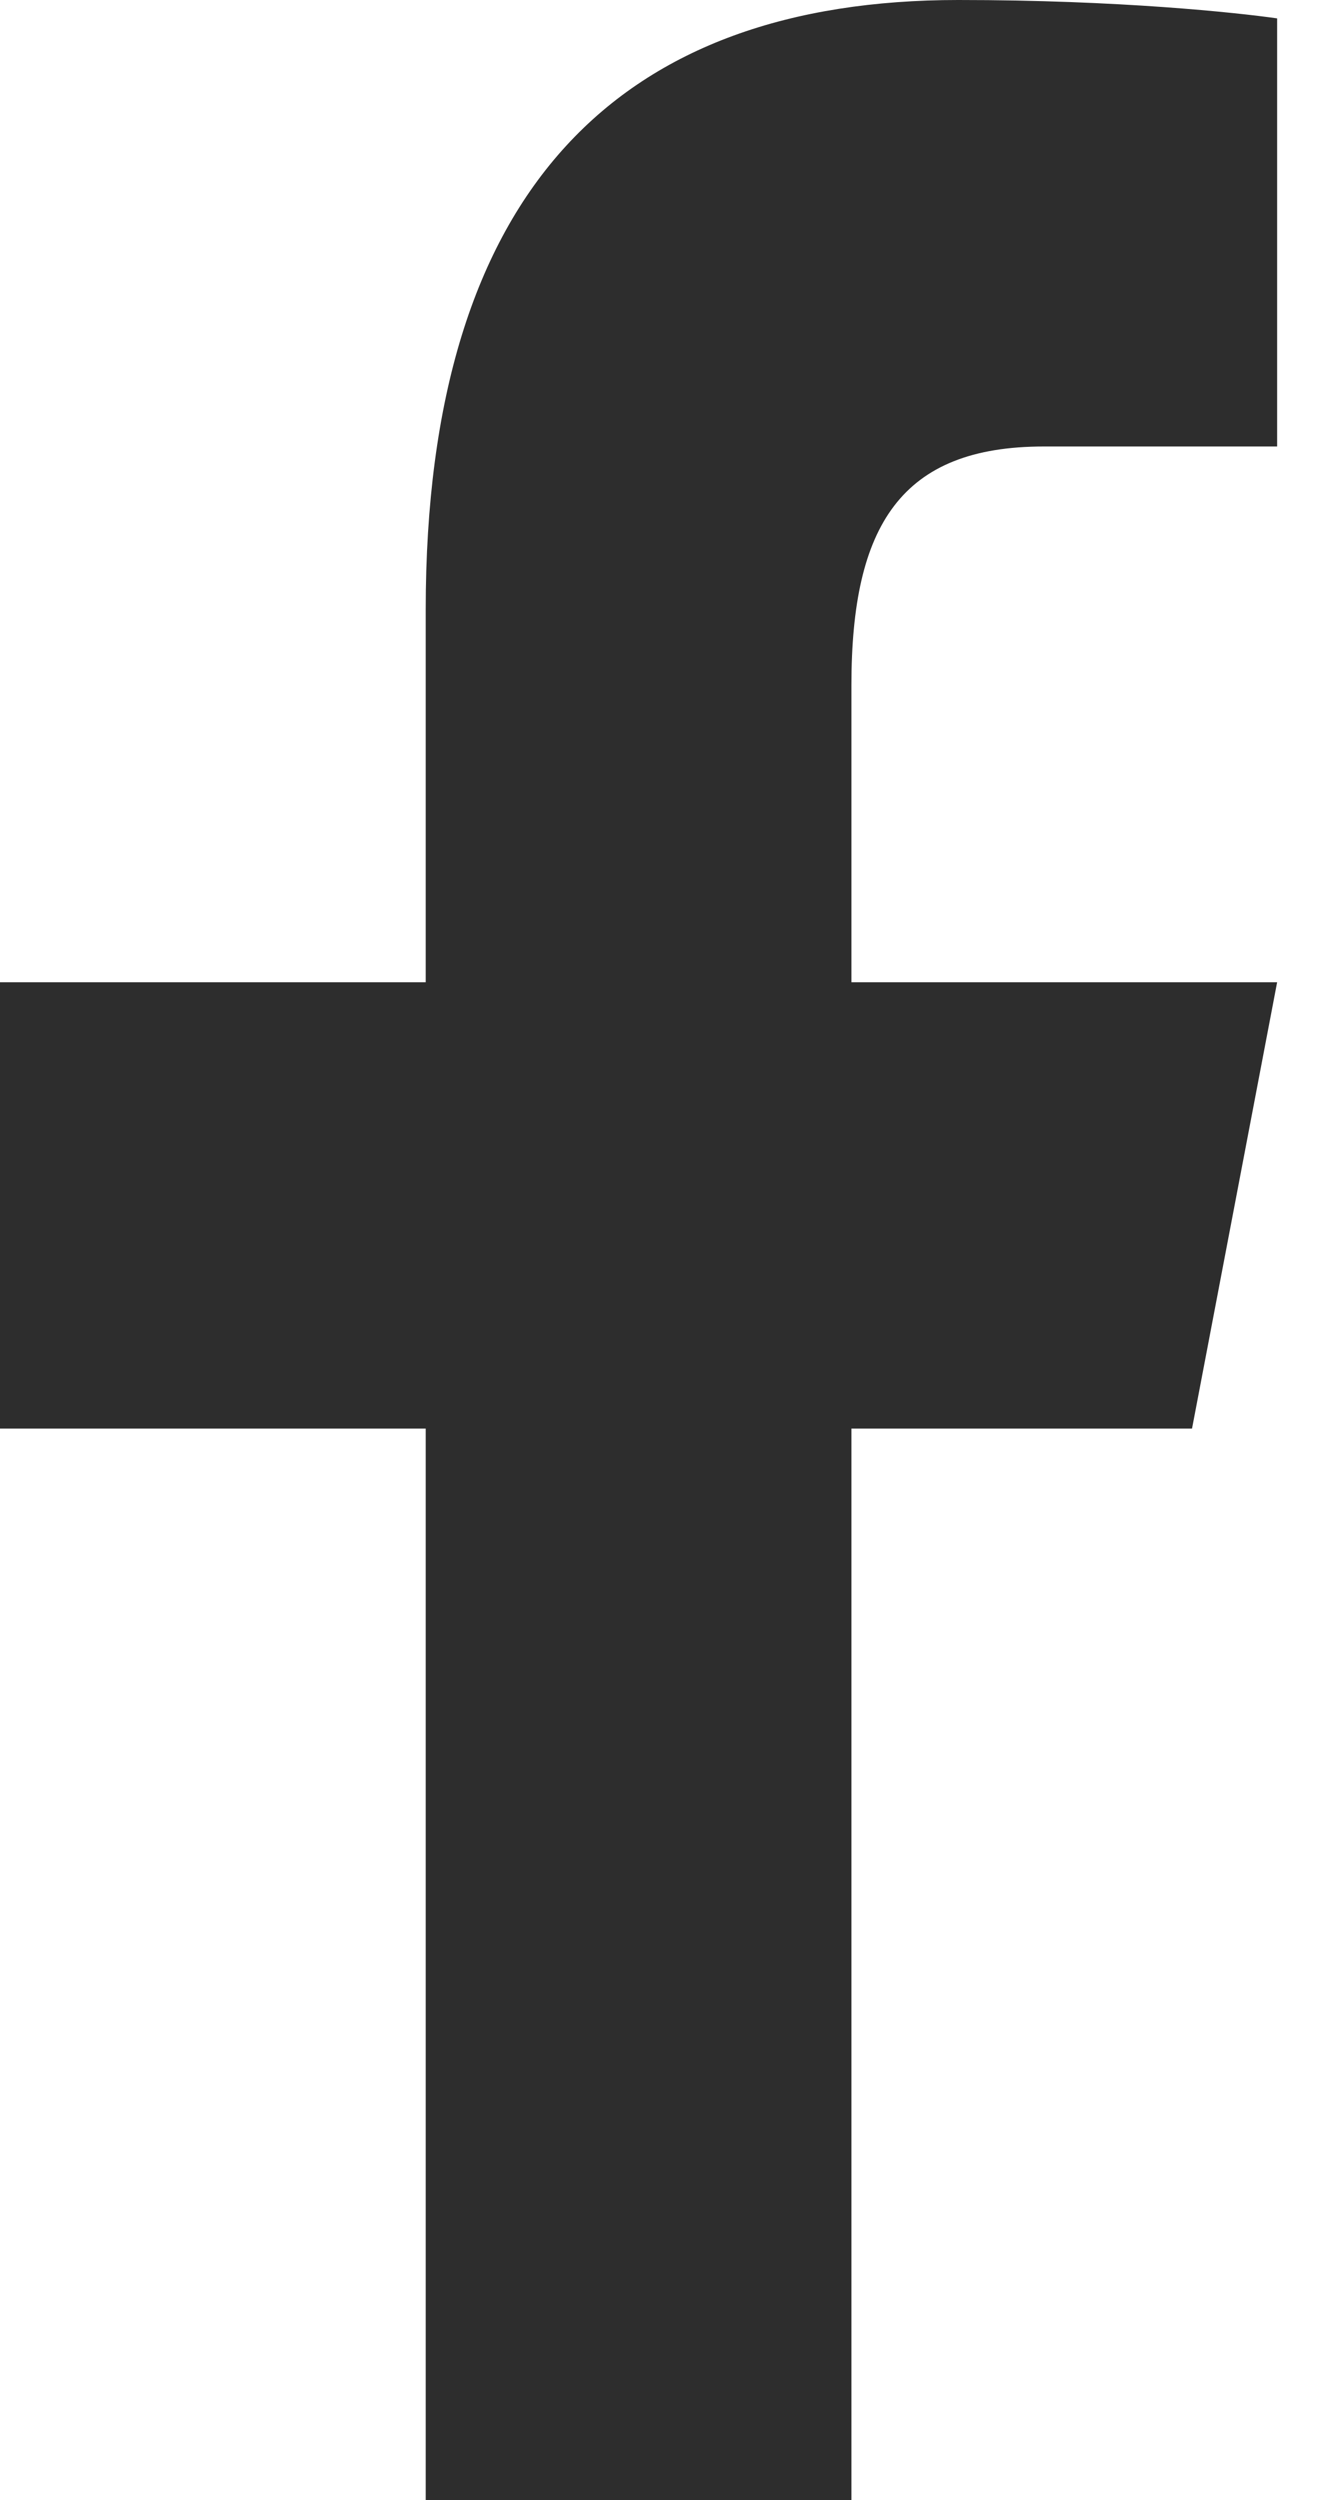 <svg width="9" height="17" viewBox="0 0 9 17" fill="none" xmlns="http://www.w3.org/2000/svg">
<path d="M6.519 0C4.235 0 2.896 1.264 2.896 4.144V6.679H0V9.714H2.896V17H5.792V9.714H8.109L8.688 6.679H5.792V4.658C5.792 3.573 6.13 3.036 7.101 3.036H8.688V0.125C8.414 0.086 7.614 0 6.519 0Z" fill="#2D2D2D"/>
</svg>
